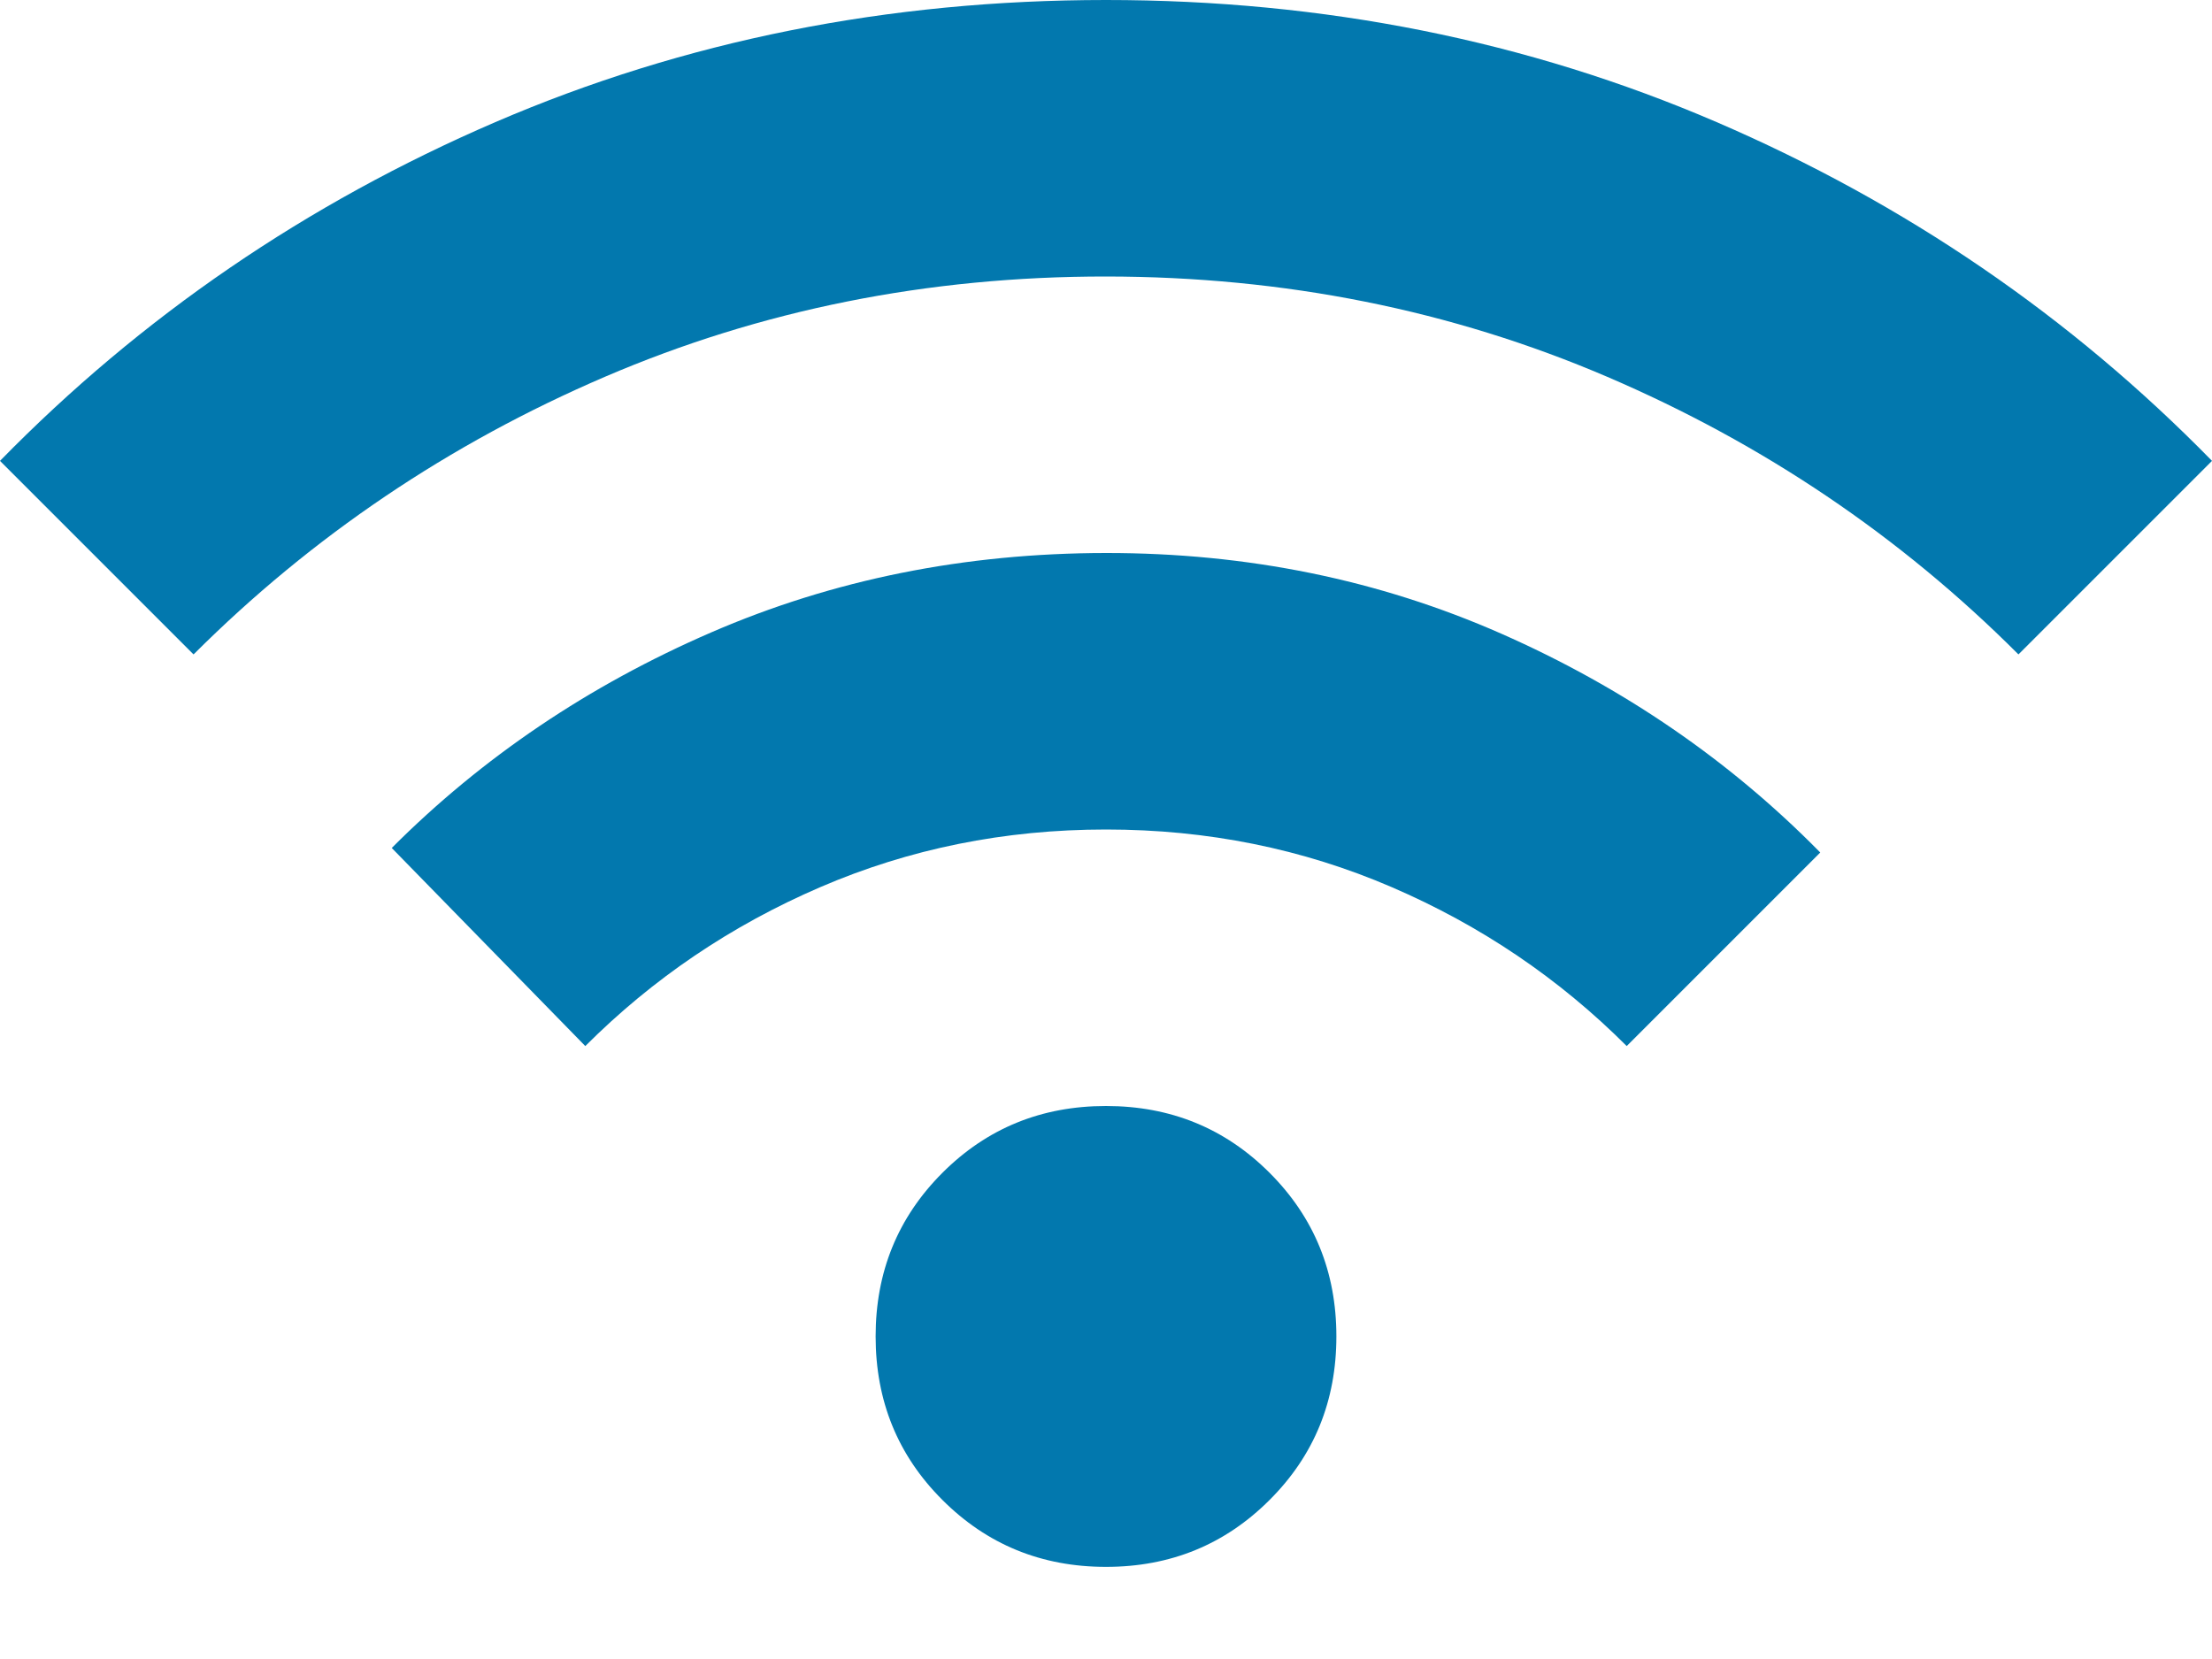 <svg width="20" height="15" viewBox="0 0 20 15" fill="none" xmlns="http://www.w3.org/2000/svg">
<path d="M10 14.167C9.417 14.167 8.924 13.965 8.521 13.562C8.118 13.16 7.917 12.667 7.917 12.083C7.917 11.5 8.118 11.007 8.521 10.604C8.924 10.201 9.417 10 10 10C10.583 10 11.076 10.201 11.479 10.604C11.882 11.007 12.083 11.5 12.083 12.083C12.083 12.667 11.882 13.16 11.479 13.562C11.076 13.965 10.583 14.167 10 14.167ZM5.292 9.458L3.542 7.667C4.361 6.847 5.323 6.198 6.428 5.719C7.532 5.24 8.723 5.001 10 5C11.277 4.999 12.468 5.242 13.573 5.729C14.678 6.216 15.64 6.876 16.458 7.708L14.708 9.458C14.097 8.847 13.389 8.368 12.583 8.021C11.778 7.674 10.917 7.5 10 7.5C9.083 7.5 8.222 7.674 7.417 8.021C6.611 8.368 5.903 8.847 5.292 9.458ZM1.75 5.917L0 4.167C1.278 2.861 2.771 1.84 4.479 1.104C6.188 0.368 8.028 0 10 0C11.972 0 13.812 0.368 15.521 1.104C17.229 1.84 18.722 2.861 20 4.167L18.25 5.917C17.181 4.847 15.941 4.011 14.532 3.407C13.122 2.803 11.612 2.501 10 2.5C8.388 2.499 6.878 2.802 5.469 3.407C4.06 4.012 2.821 4.848 1.75 5.917Z" fill="#0278AE"/>
</svg>
